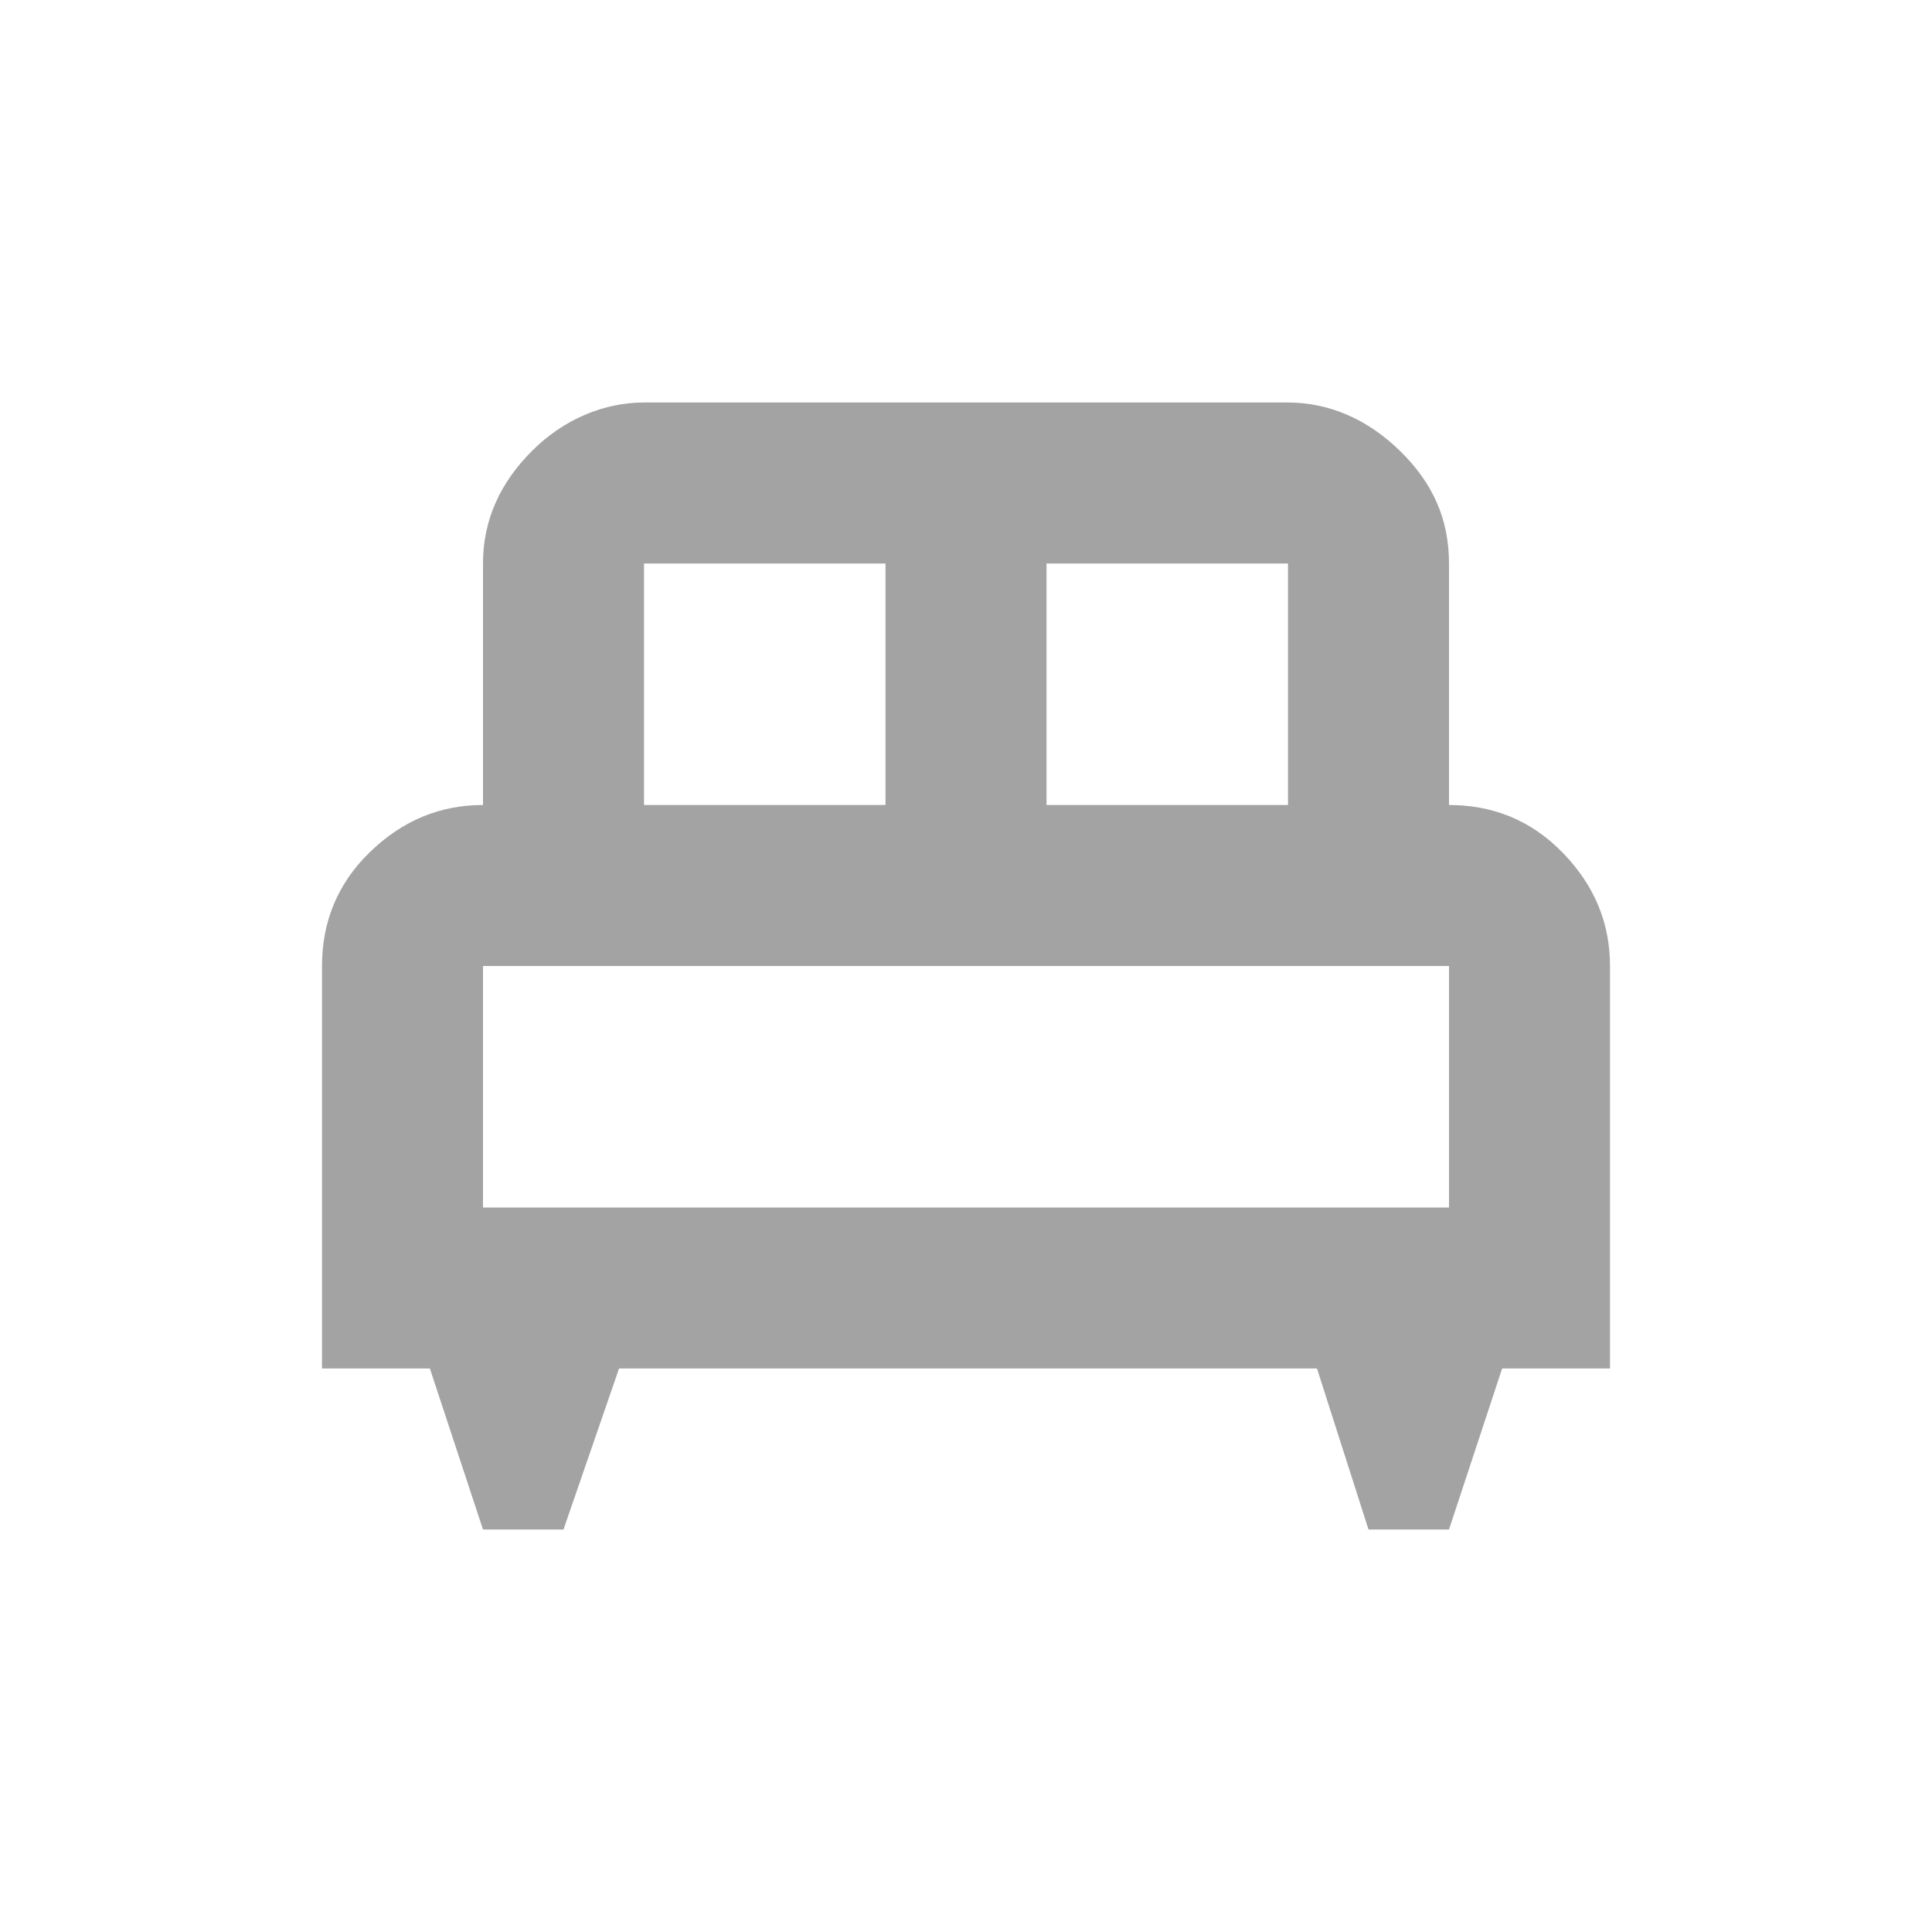 <svg width="24" height="24" viewBox="0 0 24 24" fill="none" xmlns="http://www.w3.org/2000/svg">
<path d="M8 5C7.5 5 7 5.21 6.61 5.6C6.22 5.99 6 6.45 6 7V10C5.47 10 5 10.19 4.59 10.59C4.18 10.99 4 11.47 4 12V17H5.34L6 19H7L7.69 17H16.36L17 19H18L18.66 17H20V12C20 11.47 19.81 11 19.41 10.59C19.01 10.18 18.53 10 18 10V7C18 6.45 17.8 6 17.39 5.6C16.98 5.2 16.5 5 16 5M8 7H11V10H8M13 7H16V10H13M6 12H18V15H6V12Z" fill="#A3A3A4"/>
</svg>
